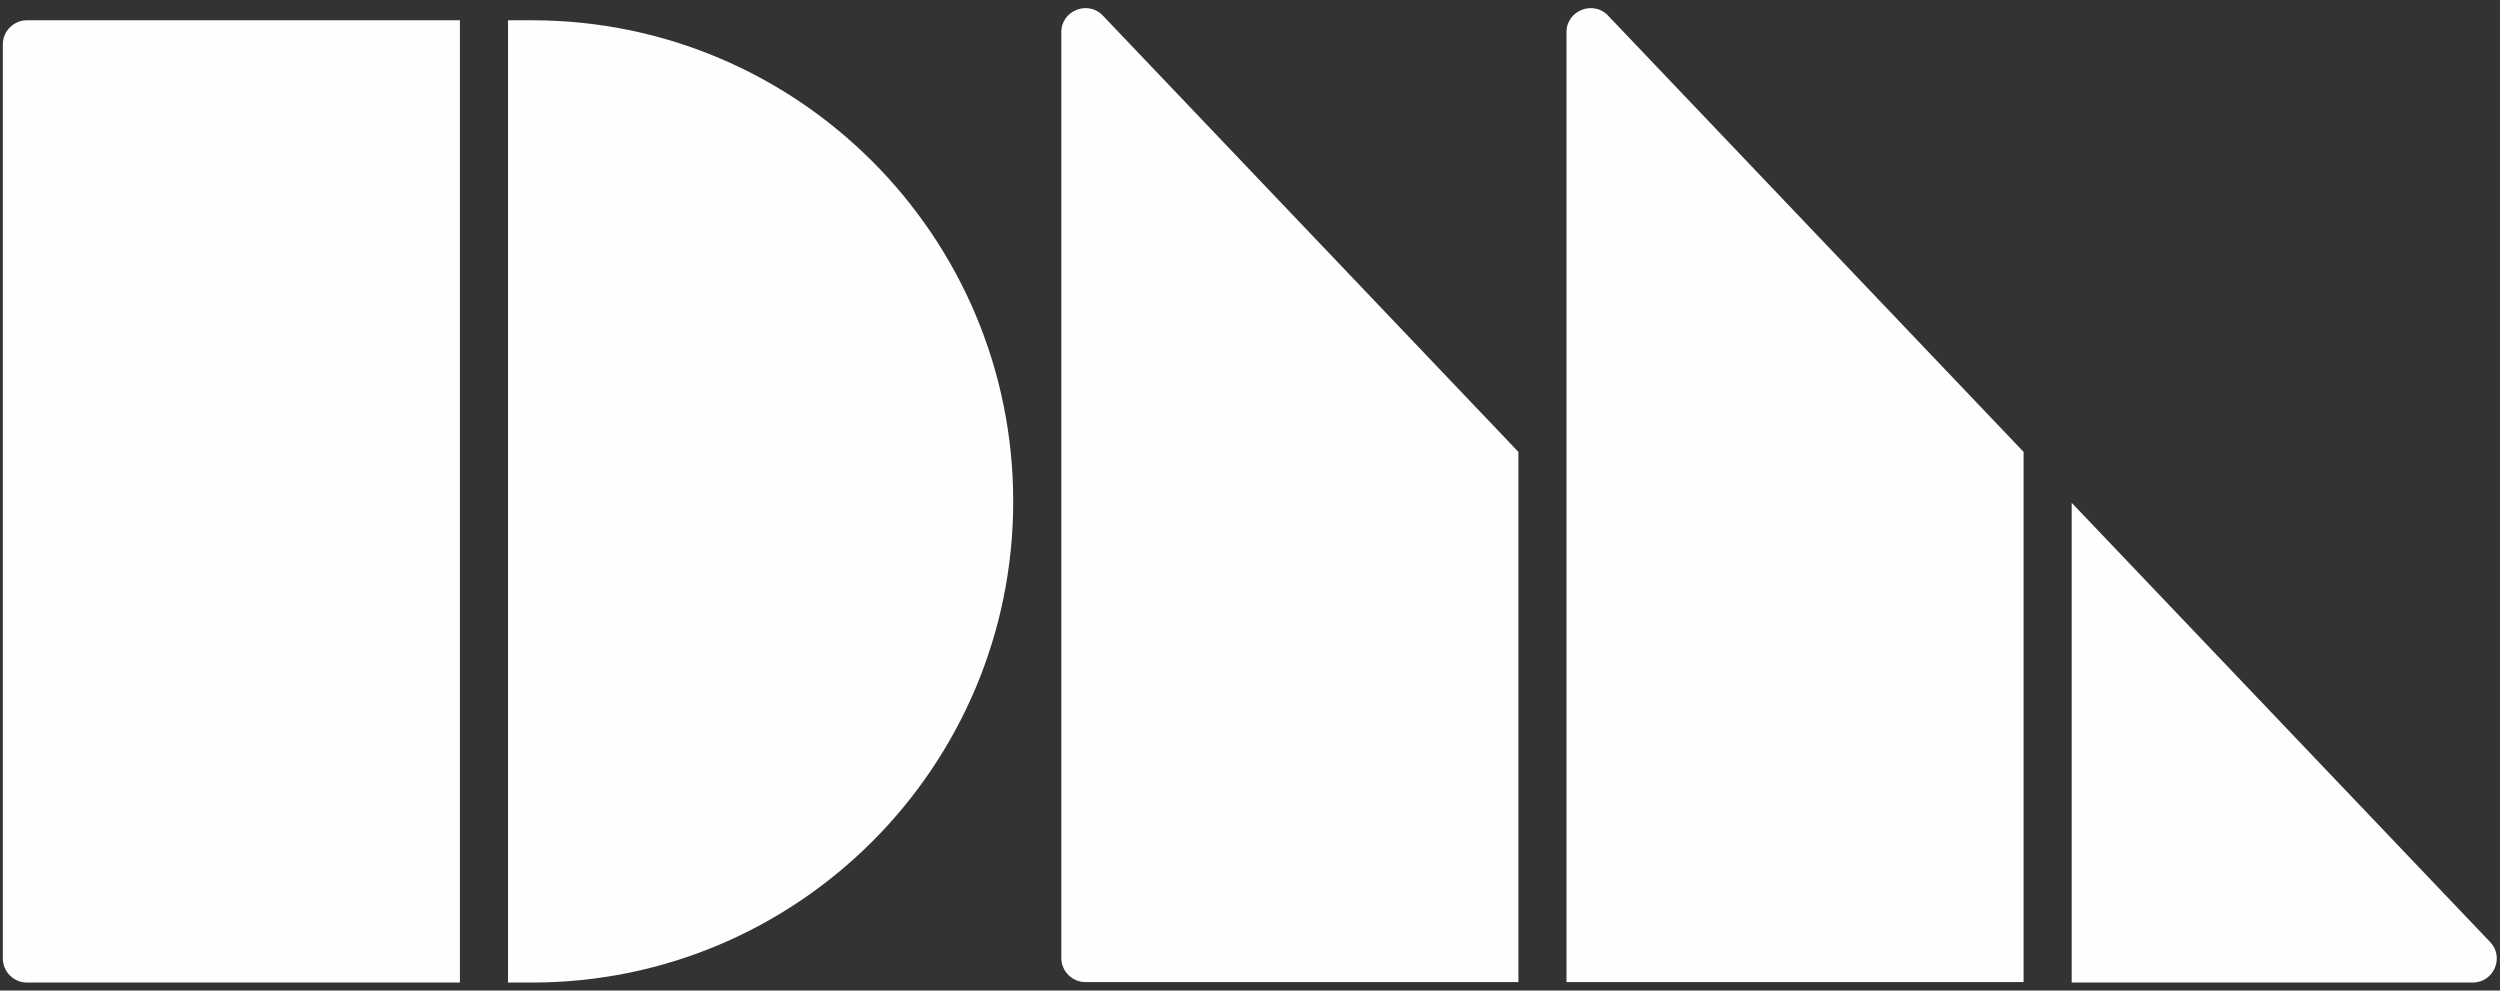 <?xml version="1.0" encoding="UTF-8" standalone="no"?>
<!-- Generator: Adobe Illustrator 19.0.1, SVG Export Plug-In . SVG Version: 6.00 Build 0)  -->

<svg
   version="1.1"
   id="Layer_1"
   x="0px"
   y="0px"
   viewBox="0 0 530 210"
   style="enable-background:new 0 0 530 210;"
   xml:space="preserve"
   sodipodi:docname="dm-logo-white.svg"
   inkscape:version="1.2 (dc2aeda, 2022-05-15)"
   xmlns:inkscape="http://www.inkscape.org/namespaces/inkscape"
   xmlns:sodipodi="http://sodipodi.sourceforge.net/DTD/sodipodi-0.dtd"
   xmlns="http://www.w3.org/2000/svg"
   xmlns:svg="http://www.w3.org/2000/svg"><rect x="0" y="0" width="530" height="210" fill="#333333" stroke="none"/><defs
   id="defs9" /><sodipodi:namedview
   id="namedview7"
   pagecolor="#ffffff"
   bordercolor="#000000"
   borderopacity="0.25"
   inkscape:showpageshadow="2"
   inkscape:pageopacity="0.0"
   inkscape:pagecheckerboard="0"
   inkscape:deskcolor="#d1d1d1"
   showgrid="false"
   inkscape:zoom="1.1238095"
   inkscape:cx="198.87712"
   inkscape:cy="114.34322"
   inkscape:window-width="1715"
   inkscape:window-height="1027"
   inkscape:window-x="0"
   inkscape:window-y="44"
   inkscape:window-maximized="0"
   inkscape:current-layer="Layer_1" />
<style
   type="text/css"
   id="style2">
	.st0{fill:#FF3333;}
	.st1{fill:#FFFFFF;}
</style>
<path
   class="st0"
   d="M112.8,4.3c56.3,0,102,45.7,102,102v0c0,56.3-45.7,102-102,102h-5.1V4.3H112.8z M97.5,4.3H5.7  c-2.8,0-5.1,2.3-5.1,5.1v193.8c0,2.8,2.3,5.1,5.1,5.1h91.8V4.3z M439.2,208.3h85c4.5,0,6.8-5.4,3.7-8.6l-88.7-93.1V208.3z   M332.1,6.8v201.4H429V95.8L340.9,3.3C337.8,0,332.1,2.2,332.1,6.8z M225,6.8v196.3c0,2.8,2.3,5.1,5.1,5.1h91.8V95.8L233.8,3.3  C230.7,0,225,2.2,225,6.8z"
   id="path4"
   style="fill:#fefefe;fill-opacity:1" />
</svg>
